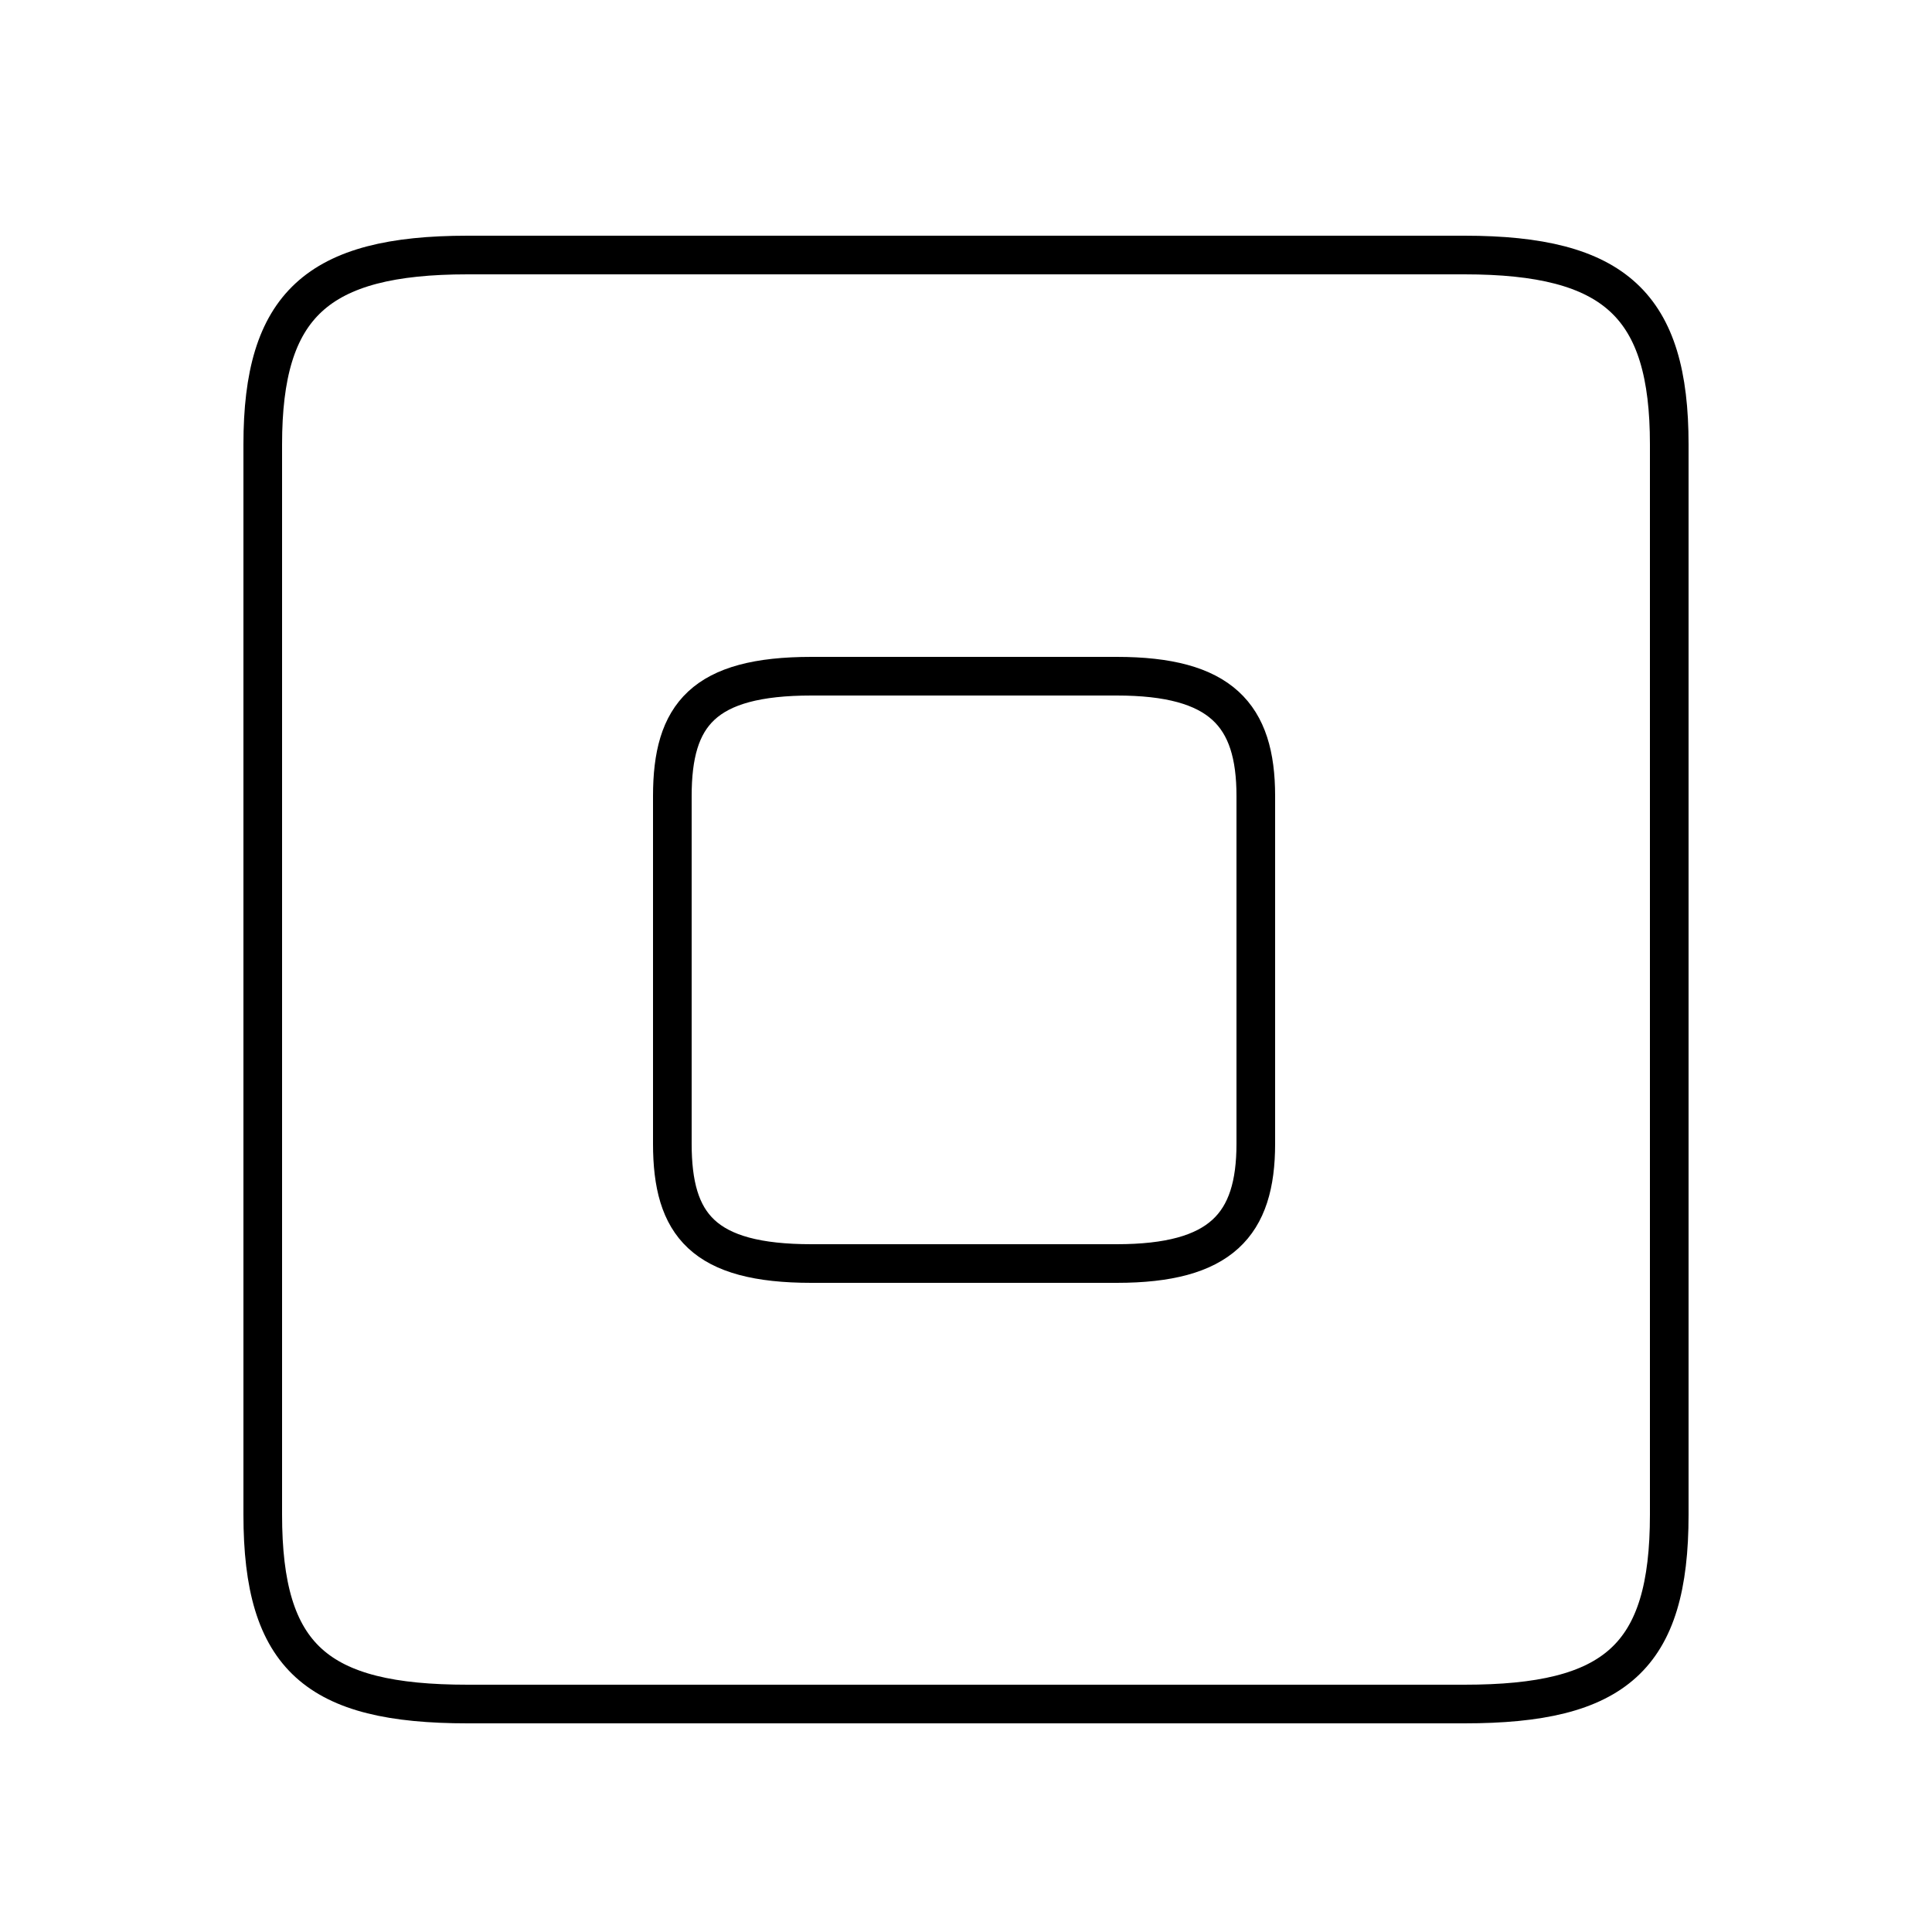 <?xml version='1.0' encoding='utf8'?>
<svg viewBox="0.0 -6.0 50.0 50.0" version="1.1" xmlns="http://www.w3.org/2000/svg">
<rect x="0.0" y="-6.0" width="50.0" height="50.0" fill="#808080" stroke="none"/>
<rect x="-1000" y="-1000" width="2000" height="2000" stroke="white" fill="white"/>
<g style="fill:white;stroke:#000000;  stroke-width:1">
<path d="M 12.1 0.1 L 37.9 0.1 C 41.8 0.1 43.2 -1.1 43.2 -4.8 L 43.2 -32.5 C 43.2 -36.1 41.8 -37.4 37.9 -37.4 L 12.1 -37.4 C 8.2 -37.4 6.8 -36.1 6.8 -32.5 L 6.8 -4.8 C 6.8 -1.1 8.2 0.1 12.1 0.1 Z M 28.9 -11.3 L 21.0 -11.3 C 18.2 -11.3 17.4 -12.3 17.4 -14.4 L 17.4 -23.4 C 17.4 -25.5 18.2 -26.5 21.0 -26.5 L 28.9 -26.5 C 31.6 -26.5 32.5 -25.5 32.5 -23.4 L 32.5 -14.4 C 32.5 -12.3 31.6 -11.3 28.9 -11.3 Z" transform="translate(0.0 38.0)" />
</g>
</svg>
